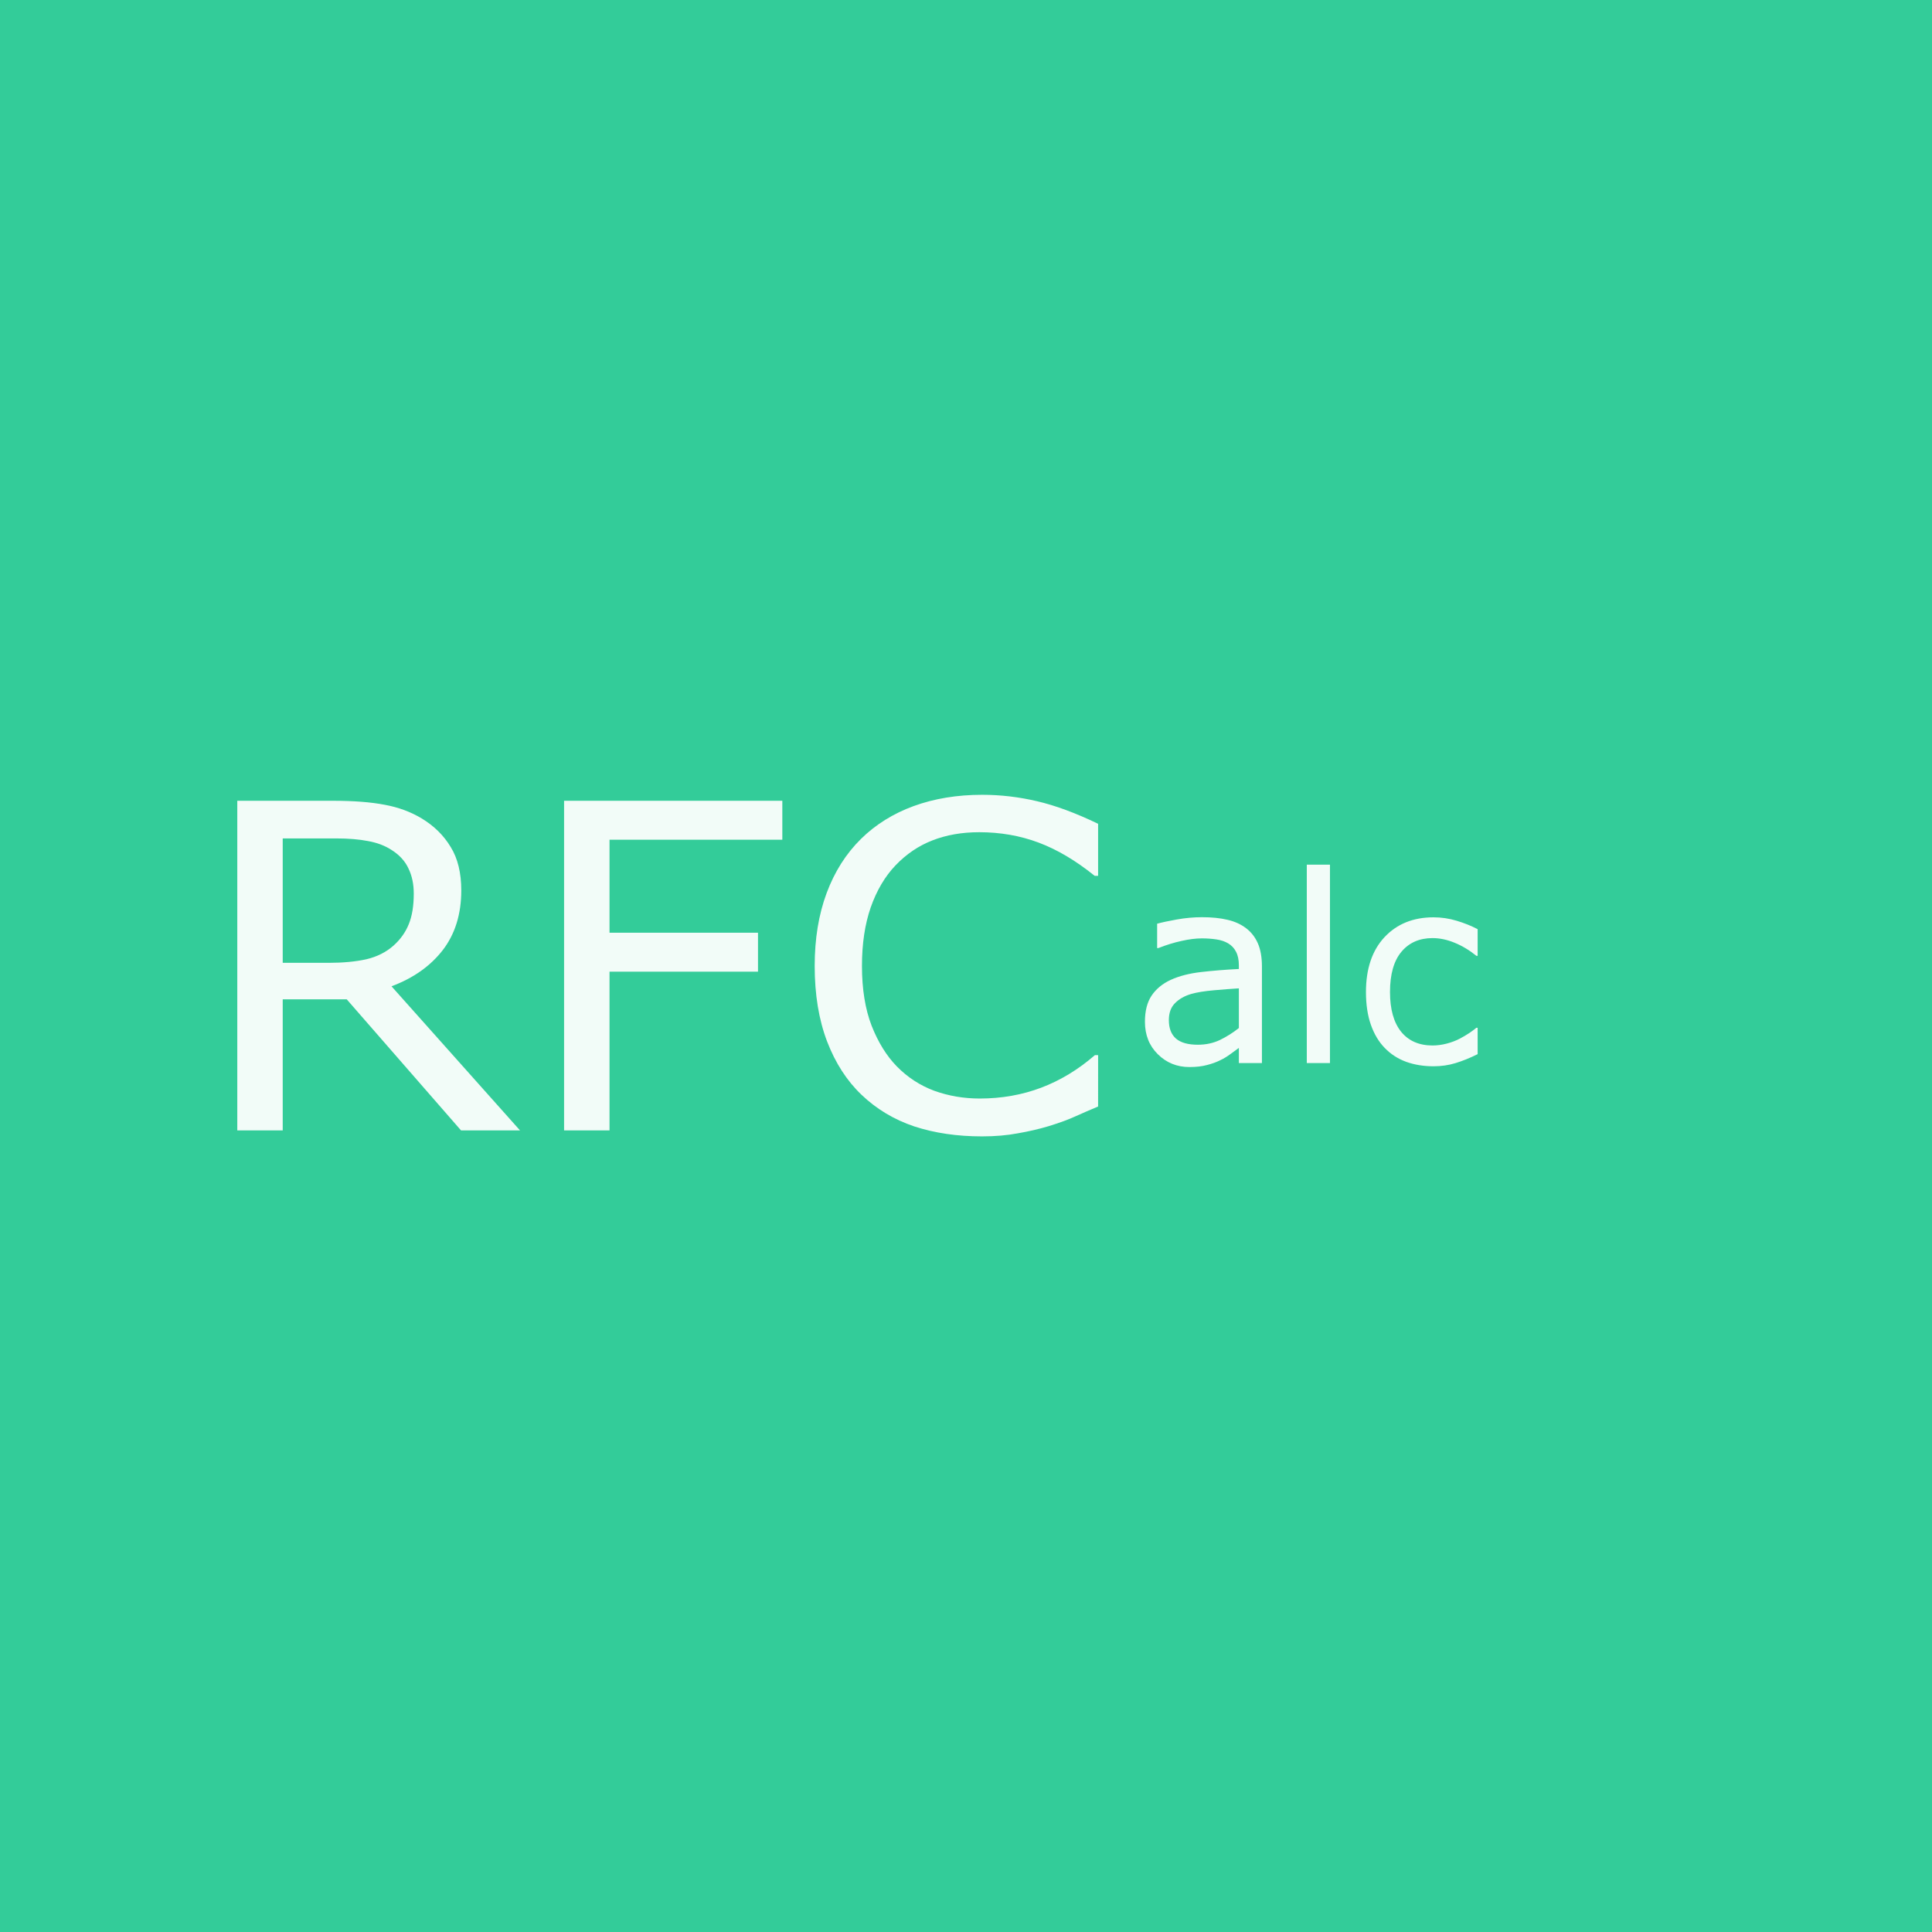 <?xml version="1.0" encoding="UTF-8" standalone="no"?>
<svg
   width="456"
   height="456"
   viewBox="0 0 456 456"
   version="1.1"
   id="svg1"
   sodipodi:docname="splashIcon.svg"
   inkscape:version="1.4 (86a8ad7, 2024-10-11)"
   xmlns:inkscape="http://www.inkscape.org/namespaces/inkscape"
   xmlns:sodipodi="http://sodipodi.sourceforge.net/DTD/sodipodi-0.dtd"
   xmlns="http://www.w3.org/2000/svg"
   xmlns:svg="http://www.w3.org/2000/svg">
  <defs
     id="defs1" />
  <sodipodi:namedview
     id="namedview1"
     pagecolor="#ffffff"
     bordercolor="#000000"
     borderopacity="0.25"
     inkscape:showpageshadow="2"
     inkscape:pageopacity="0.0"
     inkscape:pagecheckerboard="0"
     inkscape:deskcolor="#d1d1d1"
     inkscape:zoom="2"
     inkscape:cx="199.5"
     inkscape:cy="223.75"
     inkscape:window-width="2560"
     inkscape:window-height="1369"
     inkscape:window-x="-8"
     inkscape:window-y="-8"
     inkscape:window-maximized="1"
     inkscape:current-layer="svg1" />
  <rect
     x="0"
     y="0"
     width="456"
     height="456"
     fill="#512BD4"
     id="rect1"
     style="fill:#33cc99;fill-opacity:1" />
  <path
     d="M 120.567,271.695 H 106.893 L 80.395,240.196 H 65.55 v 31.499 H 55.015 v -79.227 h 22.188 q 7.183,0 11.972,0.958 4.789,0.905 8.62,3.299 4.31,2.714 6.704,6.864 2.448,4.097 2.448,10.429 0,8.566 -4.31,14.366 -4.31,5.746 -11.865,8.673 z M 95.932,214.762 q 0,-3.405 -1.224,-6.013 -1.171,-2.66 -3.937,-4.469 -2.288,-1.543 -5.427,-2.128 -3.139,-0.638 -7.396,-0.638 H 65.55 v 29.903 h 10.642 q 5.002,0 8.726,-0.851 3.725,-0.905 6.332,-3.299 2.394,-2.235 3.512,-5.108 1.171,-2.926 1.171,-7.396 z m 85.452,-12.93 h -40.066 v 22.347 h 34.426 v 9.365 h -34.426 v 38.15 h -10.535 v -79.227 h 50.601 z m 73.214,64.116 q -2.926,1.277 -5.321,2.394 -2.341,1.117 -6.172,2.341 -3.246,1.011 -7.077,1.703 -3.778,0.745 -8.354,0.745 -8.62,0 -15.696,-2.394 -7.023,-2.448 -12.238,-7.609 -5.108,-5.055 -7.981,-12.823 -2.873,-7.822 -2.873,-18.144 0,-9.79 2.767,-17.505 2.767,-7.715 7.981,-13.036 5.055,-5.161 12.185,-7.875 7.183,-2.714 15.909,-2.714 6.385,0 12.717,1.543 6.385,1.543 14.153,5.427 v 12.504 h -0.798 q -6.545,-5.48 -12.983,-7.981 -6.438,-2.501 -13.781,-2.501 -6.013,0 -10.854,1.969 -4.789,1.915 -8.566,6.013 -3.671,3.991 -5.746,10.11 -2.022,6.066 -2.022,14.047 0,8.354 2.235,14.366 2.288,6.013 5.853,9.79 3.725,3.937 8.673,5.853 5.002,1.862 10.535,1.862 7.609,0 14.26,-2.607 6.651,-2.607 12.451,-7.822 h 0.745 z"
     id="text1"
     style="font-size:108.97px;font-family:Sans;-inkscape-font-specification:Sans;fill:#f2fcf8;stroke-width:0.568"
     transform="scale(1.018,0.982)"
     aria-label="RFC" />
  <path
     d="m 302.996,246.721 h -5.535 v -3.522 q -0.74,0.503 -2.013,1.421 -1.243,0.888 -2.427,1.421 -1.391,0.681 -3.197,1.125 -1.805,0.474 -4.232,0.474 -4.469,0 -7.577,-2.96 -3.108,-2.96 -3.108,-7.547 0,-3.759 1.598,-6.068 1.628,-2.338 4.617,-3.67 3.019,-1.332 7.251,-1.805 4.232,-0.474 9.087,-0.71 v -0.858 q 0,-1.894 -0.681,-3.137 -0.651,-1.243 -1.894,-1.953 -1.184,-0.681 -2.841,-0.918 -1.657,-0.237 -3.463,-0.237 -2.19,0 -4.884,0.592 -2.693,0.562 -5.564,1.657 h -0.296 v -5.653 q 1.628,-0.444 4.706,-0.977 3.078,-0.533 6.068,-0.533 3.493,0 6.068,0.592 2.605,0.562 4.499,1.953 1.865,1.361 2.841,3.522 0.977,2.161 0.977,5.357 z m -5.535,-8.139 v -9.205 q -2.545,0.148 -6.008,0.444 -3.433,0.296 -5.446,0.858 -2.397,0.681 -3.877,2.131 -1.48,1.421 -1.48,3.937 0,2.841 1.717,4.292 1.717,1.421 5.239,1.421 2.93,0 5.357,-1.125 2.427,-1.154 4.499,-2.753 z m 21.873,8.139 h -5.564 v -46.054 h 5.564 z m 35.458,-2.072 q -2.782,1.332 -5.298,2.072 -2.486,0.74 -5.298,0.74 -3.581,0 -6.571,-1.036 -2.989,-1.066 -5.12,-3.197 -2.161,-2.131 -3.345,-5.387 -1.184,-3.256 -1.184,-7.607 0,-8.11 4.44,-12.727 4.469,-4.617 11.78,-4.617 2.841,0 5.564,0.799 2.753,0.799 5.032,1.953 v 6.186 h -0.296 q -2.545,-1.983 -5.268,-3.049 -2.693,-1.066 -5.268,-1.066 -4.736,0 -7.488,3.197 -2.723,3.167 -2.723,9.323 0,5.979 2.664,9.205 2.693,3.197 7.547,3.197 1.687,0 3.433,-0.444 1.746,-0.444 3.137,-1.154 1.214,-0.622 2.279,-1.302 1.066,-0.71 1.687,-1.214 h 0.296 z"
     id="text2"
     style="font-size:60.616px;font-family:Sans;-inkscape-font-specification:Sans;fill:#f2fcf8;stroke-width:0.316"
     transform="scale(0.983,1.017)"
     aria-label="alc" />
</svg>
